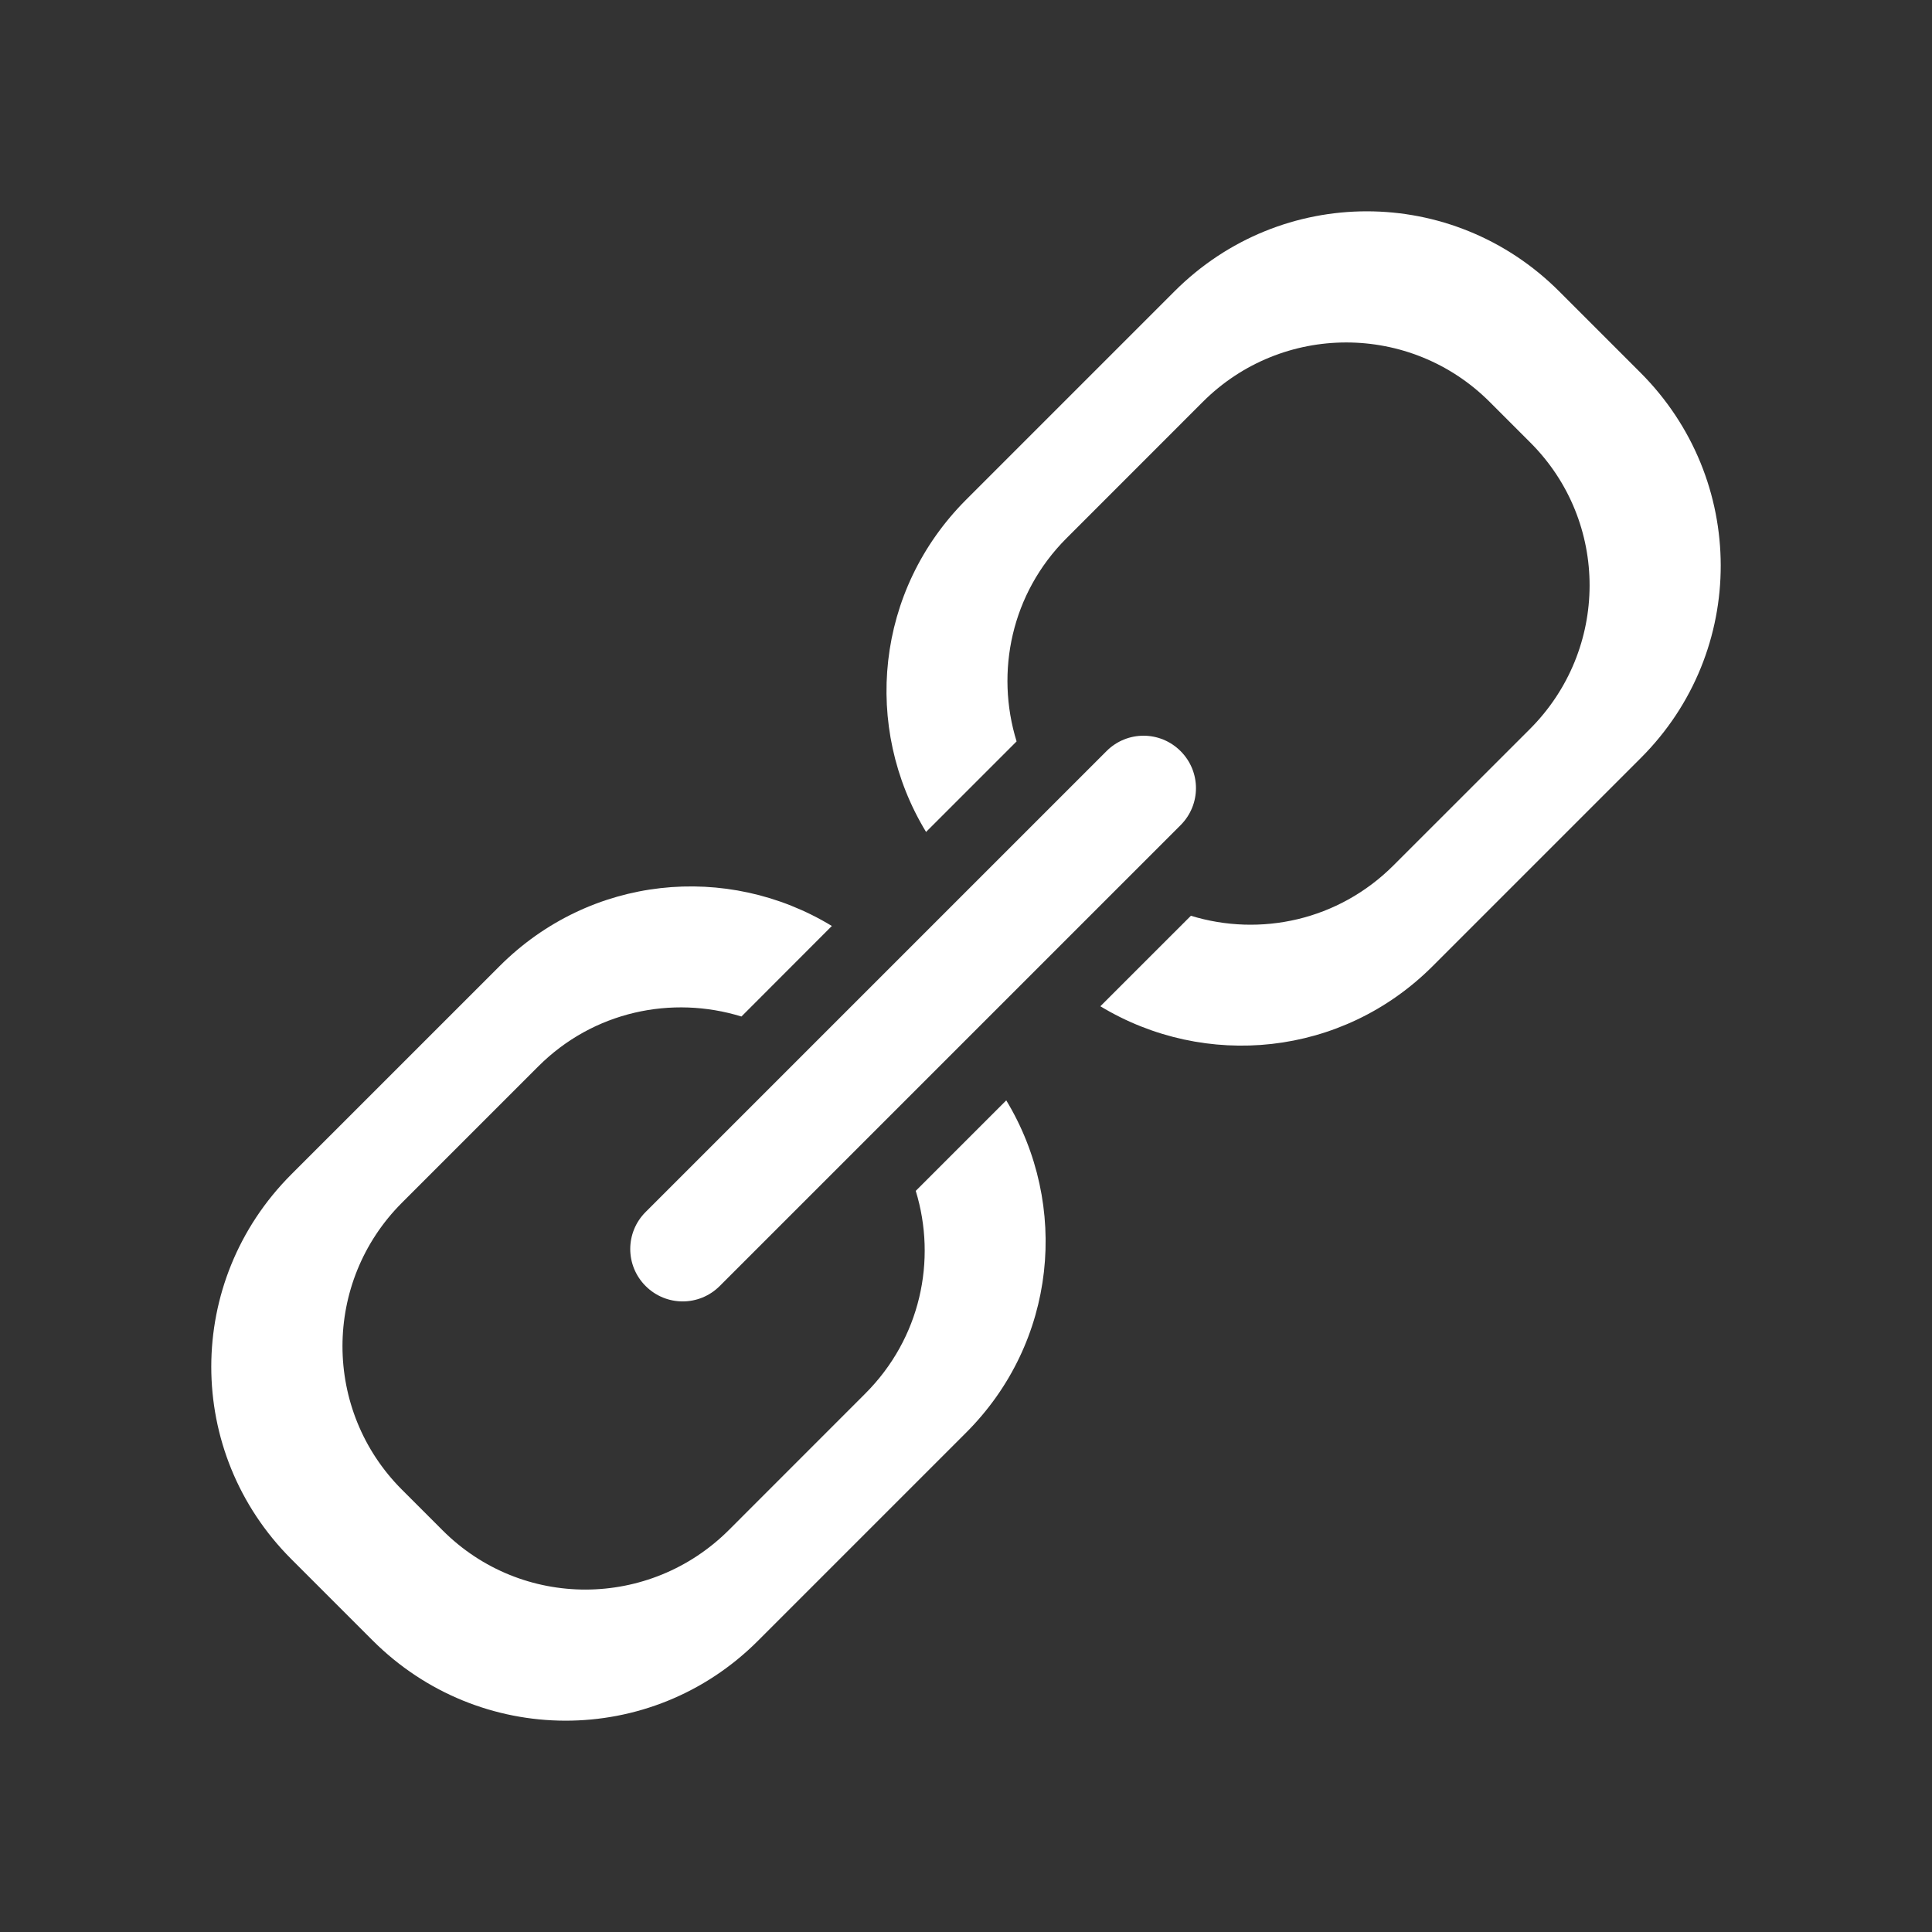 <?xml version="1.0" encoding="UTF-8" standalone="no"?>
<svg
   xmlns:dc="http://purl.org/dc/elements/1.1/"
   xmlns:cc="http://creativecommons.org/ns#"
   xmlns:rdf="http://www.w3.org/1999/02/22-rdf-syntax-ns#"
   xmlns:svg="http://www.w3.org/2000/svg"
   xmlns="http://www.w3.org/2000/svg"
   xmlns:sodipodi="http://sodipodi.sourceforge.net/DTD/sodipodi-0.dtd"
   xmlns:inkscape="http://www.inkscape.org/namespaces/inkscape"
   width="512"
   height="512"
   viewBox="0 0 384 384"
   id="svg2"
   version="1.1"
   inkscape:version="0.48.5 r10040"
   sodipodi:docname="insert-link.svg">
  <rect x="0" y="0" width="384" height="384" fill="#333333" stroke="none"/>
  <sodipodi:namedview
     pagecolor="#ffffff"
     bordercolor="#ffffff"
     borderopacity="1"
     objecttolerance="10"
     gridtolerance="10"
     guidetolerance="10"
     inkscape:pageopacity="0"
     inkscape:pageshadow="2"
     inkscape:window-width="1306"
     inkscape:window-height="715"
     id="namedview12"
     showgrid="false"
     inkscape:zoom="0.4609375"
     inkscape:cx="565.15254"
     inkscape:cy="108.47458"
     inkscape:window-x="56"
     inkscape:window-y="28"
     inkscape:window-maximized="1"
     inkscape:current-layer="svg2" />
  <defs
     id="defs14">
    <clipPath
       clipPathUnits="userSpaceOnUse"
       id="clipPath3198">
      <path
         id="path3200"
         d="M 19.5,5.0000003e-7 C 8.702,5.0000003e-7 -1.0000001e-6,8.702 -1.0000001e-6,19.5 l 0,345 C -1.0000001e-6,375.298 8.702,384 19.5,384 L 364.5,384 c 10.798,0 19.5,-8.702 19.5,-19.5 L 384,19.5 C 384,8.702 375.298,5.0000006e-7 364.5,5.0000006e-7 l -345,0 z"
         style="fill:none;fill-opacity:1;stroke:none"
         inkscape:connector-curvature="0" />
    </clipPath>
  </defs>
  <path
     inkscape:connector-curvature="0"
     style="fill:none;fill-opacity:1;stroke:none"
     d="M 19.5,5.0000003e-7 C 8.702,5.0000003e-7 -1.0000001e-6,8.702 -1.0000001e-6,19.5 l 0,345 C -1.0000001e-6,375.298 8.702,384 19.5,384 L 364.5,384 c 10.798,0 19.5,-8.702 19.5,-19.5 L 384,19.5 C 384,8.702 375.298,5.0000006e-7 364.5,5.0000006e-7 l -345,0 z"
     id="rect2986" />
  <g
     style="fill:#000000;fill-rule:evenodd;opacity:0.0"
     id="g3013"
     clip-path="url(#clipPath3198)">
    <path
       inkscape:connector-curvature="0"
       d="m 309.9,57.909 c 0,-2e-6 0,-5e-6 -10e-6,-7e-6 L 698.809,446.818 c 0,0 1e-5,0 1e-5,0 z"
       id="path3015"
       style="fill:#000000" />
    <path
       inkscape:connector-curvature="0"
       d="m 309.9,57.909 c -21.212,-21.212 -55.26,-21.212 -76.466,7e-6 L 622.343,446.818 c 21.206,-21.212 55.253,-21.212 76.466,0 z"
       id="path3017"
       style="fill:#000000" />
    <path
       inkscape:connector-curvature="0"
       d="m 233.435,57.909 -41.401,41.401 388.909,388.909 41.401,-41.401 z"
       id="path3019"
       style="fill:#000000" />
    <path
       inkscape:connector-curvature="0"
       d="m 192.034,99.31 c -18.04,18.044 -20.626,45.226 -7.973,66.045 l 388.909,388.909 c -12.653,-20.819 -10.067,-48.001 7.973,-66.045 z"
       id="path3021"
       style="fill:#000000" />
    <path
       inkscape:connector-curvature="0"
       d="m 184.061,165.355 17.994,-17.994 388.909,388.909 -17.994,17.994 z"
       id="path3023"
       style="fill:#000000" />
    <path
       inkscape:connector-curvature="0"
       d="m 202.054,147.362 c -4.268,-13.827 -1.041,-29.425 9.915,-40.377 l 388.909,388.909 c -10.956,10.952 -14.183,26.55 -9.915,40.377 z"
       id="path3025"
       style="fill:#000000" />
    <path
       inkscape:connector-curvature="0"
       d="m 211.97,106.985 27.082,-27.093 388.909,388.909 -27.082,27.093 z"
       id="path3027"
       style="fill:#000000" />
    <path
       inkscape:connector-curvature="0"
       d="m 239.052,79.892 c 15.765,-15.765 41.277,-15.766 57.041,-0.002 L 685.002,468.798 c -15.764,-15.764 -41.276,-15.763 -57.041,0.002 z"
       id="path3029"
       style="fill:#000000" />
    <path
       inkscape:connector-curvature="0"
       d="m 296.093,79.89 c 6.6e-4,6.6e-4 10e-4,0.001 0.002,0.002 l 388.909,388.909 c -6.6e-4,-6.6e-4 -10e-4,-0.001 -0.002,-0.002 z"
       id="path3031"
       style="fill:#000000" />
    <path
       inkscape:connector-curvature="0"
       d="m 296.095,79.892 8.074,8.074 388.909,388.909 -8.074,-8.074 z"
       id="path3033"
       style="fill:#000000" />
    <path
       inkscape:connector-curvature="0"
       d="m 304.169,87.966 c 0,3e-6 1e-5,7e-6 1e-5,1e-5 L 693.078,476.875 c 0,0 -10e-6,-1e-5 -10e-6,-1e-5 z"
       id="path3035"
       style="fill:#000000" />
    <path
       inkscape:connector-curvature="0"
       d="m 304.169,87.966 c 15.766,15.766 15.665,41.176 -0.101,56.946 l 388.909,388.909 c 15.766,-15.77 15.867,-41.181 0.101,-56.946 z"
       id="path3037"
       style="fill:#000000" />
    <path
       inkscape:connector-curvature="0"
       d="m 304.068,144.912 -27.093,27.082 388.909,388.909 27.093,-27.082 z"
       id="path3039"
       style="fill:#000000" />
    <path
       inkscape:connector-curvature="0"
       d="m 276.975,171.994 c -10.948,10.952 -26.483,14.251 -40.276,10.021 l 388.909,388.909 c 13.793,4.23 29.328,0.931 40.276,-10.021 z"
       id="path3041"
       style="fill:#000000" />
    <path
       inkscape:connector-curvature="0"
       d="m 236.699,182.015 -17.994,17.989 388.909,388.909 17.994,-17.989 z"
       id="path3043"
       style="fill:#000000" />
    <path
       inkscape:connector-curvature="0"
       d="m 218.705,200.005 c 20.822,12.585 48.035,10.034 66.045,-7.973 l 388.909,388.909 c -18.01,18.007 -45.223,20.558 -66.045,7.973 z"
       id="path3045"
       style="fill:#000000" />
    <path
       inkscape:connector-curvature="0"
       d="m 284.751,192.031 41.401,-41.401 388.909,388.909 -41.401,41.401 z"
       id="path3047"
       style="fill:#000000" />
    <path
       inkscape:connector-curvature="0"
       d="m 326.152,150.631 c 21.212,-21.212 21.107,-55.356 -0.105,-76.573 L 714.955,462.966 c 21.212,21.217 21.318,55.361 0.105,76.573 z"
       id="path3049"
       style="fill:#000000" />
    <path
       inkscape:connector-curvature="0"
       d="m 326.046,74.057 -16.157,-16.157 388.909,388.909 16.157,16.157 z"
       id="path3051"
       style="fill:#000000" />
    <path
       inkscape:connector-curvature="0"
       d="m 234.649,149.288 c -4.079,-4.079 -10.642,-4.079 -14.721,0 l 388.909,388.909 c 4.079,-4.079 10.642,-4.079 14.721,0 z"
       id="path3053"
       style="fill:#000000" />
    <path
       inkscape:connector-curvature="0"
       d="m 219.928,149.288 -91.602,91.602 388.909,388.909 91.602,-91.602 z"
       id="path3055"
       style="fill:#000000" />
    <path
       inkscape:connector-curvature="0"
       d="m 128.326,240.89 c -4.079,4.075 -4.079,10.642 -6e-5,14.72 l 388.909,388.909 c -4.079,-4.079 -4.079,-10.646 6e-5,-14.72 z"
       id="path3057"
       style="fill:#000000" />
    <path
       inkscape:connector-curvature="0"
       d="m 128.326,255.61 c 2e-5,2e-5 4e-5,4e-5 6e-5,6e-5 l 388.909,388.909 c -2e-5,-2e-5 -4e-5,-4e-5 -6e-5,-6e-5 z"
       id="path3059"
       style="fill:#000000" />
    <path
       inkscape:connector-curvature="0"
       d="m 128.326,255.61 c 4.079,4.075 10.642,4.075 14.721,0 l 388.909,388.909 c -4.079,4.075 -10.642,4.075 -14.721,0 z"
       id="path3061"
       style="fill:#000000" />
    <path
       inkscape:connector-curvature="0"
       d="m 143.047,255.61 91.602,-91.602 388.909,388.909 -91.602,91.602 z"
       id="path3063"
       style="fill:#000000" />
    <path
       inkscape:connector-curvature="0"
       d="m 234.649,164.008 c 4.079,-4.079 4.079,-10.642 0,-14.721 l 388.909,388.909 c 4.079,4.079 4.079,10.642 0,14.721 z"
       id="path3065"
       style="fill:#000000" />
    <path
       inkscape:connector-curvature="0"
       d="m 165.337,184.045 c -20.814,-12.647 -47.998,-10.067 -66.035,7.973 L 488.212,580.927 c 18.037,-18.04 45.221,-20.62 66.035,-7.973 z"
       id="path3067"
       style="fill:#000000" />
    <path
       inkscape:connector-curvature="0"
       d="m 99.303,192.019 -41.405,41.401 388.909,388.909 41.405,-41.401 z"
       id="path3069"
       style="fill:#000000" />
    <path
       inkscape:connector-curvature="0"
       d="m 57.898,233.419 c -21.207,21.212 -21.208,55.258 -0.002,76.464 L 446.804,698.792 c -21.206,-21.206 -21.205,-55.252 0.002,-76.464 z"
       id="path3071"
       style="fill:#000000" />
    <path
       inkscape:connector-curvature="0"
       d="m 57.896,309.883 c 6.85e-4,6.8e-4 0.001,10e-4 0.002,0.002 L 446.806,698.794 c -6.9e-4,-6.8e-4 -0.001,-10e-4 -0.002,-0.002 z"
       id="path3073"
       style="fill:#000000" />
    <path
       inkscape:connector-curvature="0"
       d="m 57.898,309.885 16.157,16.157 388.909,388.909 -16.157,-16.157 z"
       id="path3075"
       style="fill:#000000" />
    <path
       inkscape:connector-curvature="0"
       d="m 74.055,326.042 c 21.212,21.208 55.357,21.313 76.573,0.101 l 388.909,388.909 c -21.217,21.212 -55.361,21.107 -76.573,-0.101 z"
       id="path3077"
       style="fill:#000000" />
    <path
       inkscape:connector-curvature="0"
       d="m 150.628,326.143 41.401,-41.401 388.909,388.909 -41.401,41.401 z"
       id="path3079"
       style="fill:#000000" />
    <path
       inkscape:connector-curvature="0"
       d="m 192.028,284.742 c 18.007,-18.007 20.561,-45.215 7.973,-66.035 l 388.909,388.909 c 12.588,20.819 10.034,48.028 -7.973,66.035 z"
       id="path3081"
       style="fill:#000000" />
    <path
       inkscape:connector-curvature="0"
       d="m 200.002,218.707 -17.99,17.989 388.909,388.909 17.99,-17.989 z"
       id="path3083"
       style="fill:#000000" />
    <path
       inkscape:connector-curvature="0"
       d="m 182.012,236.697 c 4.23,13.793 0.931,29.328 -10.021,40.276 l 388.909,388.909 c 10.952,-10.948 14.251,-26.483 10.021,-40.276 z"
       id="path3085"
       style="fill:#000000" />
    <path
       inkscape:connector-curvature="0"
       d="m 171.991,276.973 -27.082,27.093 388.909,388.909 27.082,-27.093 z"
       id="path3087"
       style="fill:#000000" />
    <path
       inkscape:connector-curvature="0"
       d="m 144.909,304.066 c -15.765,15.765 -41.174,15.867 -56.933,0.107 L 476.885,693.082 c 15.76,15.76 41.168,15.658 56.933,-0.107 z"
       id="path3089"
       style="fill:#000000" />
    <path
       inkscape:connector-curvature="0"
       d="m 87.976,304.173 c -7.55e-4,-7.6e-4 -0.002,-0.002 -0.002,-0.002 l 388.909,388.908 c 7.6e-4,7.5e-4 0.002,0.002 0.002,0.002 z"
       id="path3091"
       style="fill:#000000" />
    <path
       inkscape:connector-curvature="0"
       d="m 87.974,304.171 -8.078,-8.078 388.909,388.909 8.078,8.078 z"
       id="path3093"
       style="fill:#000000" />
    <path
       inkscape:connector-curvature="0"
       d="m 79.895,296.092 c -15.766,-15.766 -15.766,-41.275 0,-57.043 L 468.804,627.958 c -15.766,15.768 -15.766,41.277 0,57.043 z"
       id="path3095"
       style="fill:#000000" />
    <path
       inkscape:connector-curvature="0"
       d="m 79.895,239.049 27.093,-27.093 388.909,388.909 -27.093,27.093 z"
       id="path3097"
       style="fill:#000000" />
    <path
       inkscape:connector-curvature="0"
       d="m 106.988,211.956 c 10.952,-10.952 26.555,-14.183 40.377,-9.915 L 536.274,590.95 c -13.822,-4.268 -29.425,-1.037 -40.377,9.915 z"
       id="path3099"
       style="fill:#000000" />
  </g>
  <path
     style="fill:#ffffff;fill-rule:evenodd"
     inkscape:connector-curvature="0"
     id="path10"
     d="m 309.9,57.909 c -21.212,-21.212 -55.26,-21.212 -76.466,0 L 192.034,99.31 c -18.04,18.044 -20.626,45.226 -7.973,66.045 l 17.994,-17.994 c -4.268,-13.827 -1.041,-29.425 9.915,-40.377 l 27.082,-27.093 c 15.766,-15.766 41.279,-15.766 57.043,0 l 8.074,8.074 c 15.766,15.766 15.665,41.176 -0.101,56.946 l -27.093,27.082 c -10.948,10.952 -26.483,14.251 -40.276,10.021 l -17.994,17.989 c 20.822,12.585 48.035,10.034 66.045,-7.973 l 41.401,-41.401 c 21.212,-21.212 21.107,-55.356 -0.105,-76.573 L 309.89,57.901 m -75.241,91.387 c -4.079,-4.079 -10.642,-4.079 -14.721,0 l -91.602,91.602 c -4.079,4.075 -4.079,10.642 0,14.72 4.079,4.075 10.642,4.075 14.721,0 l 91.602,-91.602 c 4.079,-4.079 4.079,-10.642 0,-14.721 m -69.311,34.758 c -20.814,-12.647 -47.998,-10.067 -66.035,7.973 l -41.405,41.401 c -21.208,21.212 -21.208,55.26 0,76.466 l 16.157,16.157 c 21.212,21.208 55.357,21.313 76.573,0.101 l 41.401,-41.401 c 18.007,-18.007 20.561,-45.215 7.973,-66.035 l -17.99,17.989 c 4.23,13.793 0.931,29.328 -10.021,40.276 l -27.082,27.093 c -15.766,15.766 -41.176,15.867 -56.936,0.105 l -8.078,-8.078 c -15.766,-15.766 -15.766,-41.275 0,-57.043 l 27.093,-27.093 c 10.952,-10.952 26.555,-14.183 40.377,-9.915" />
</svg>
